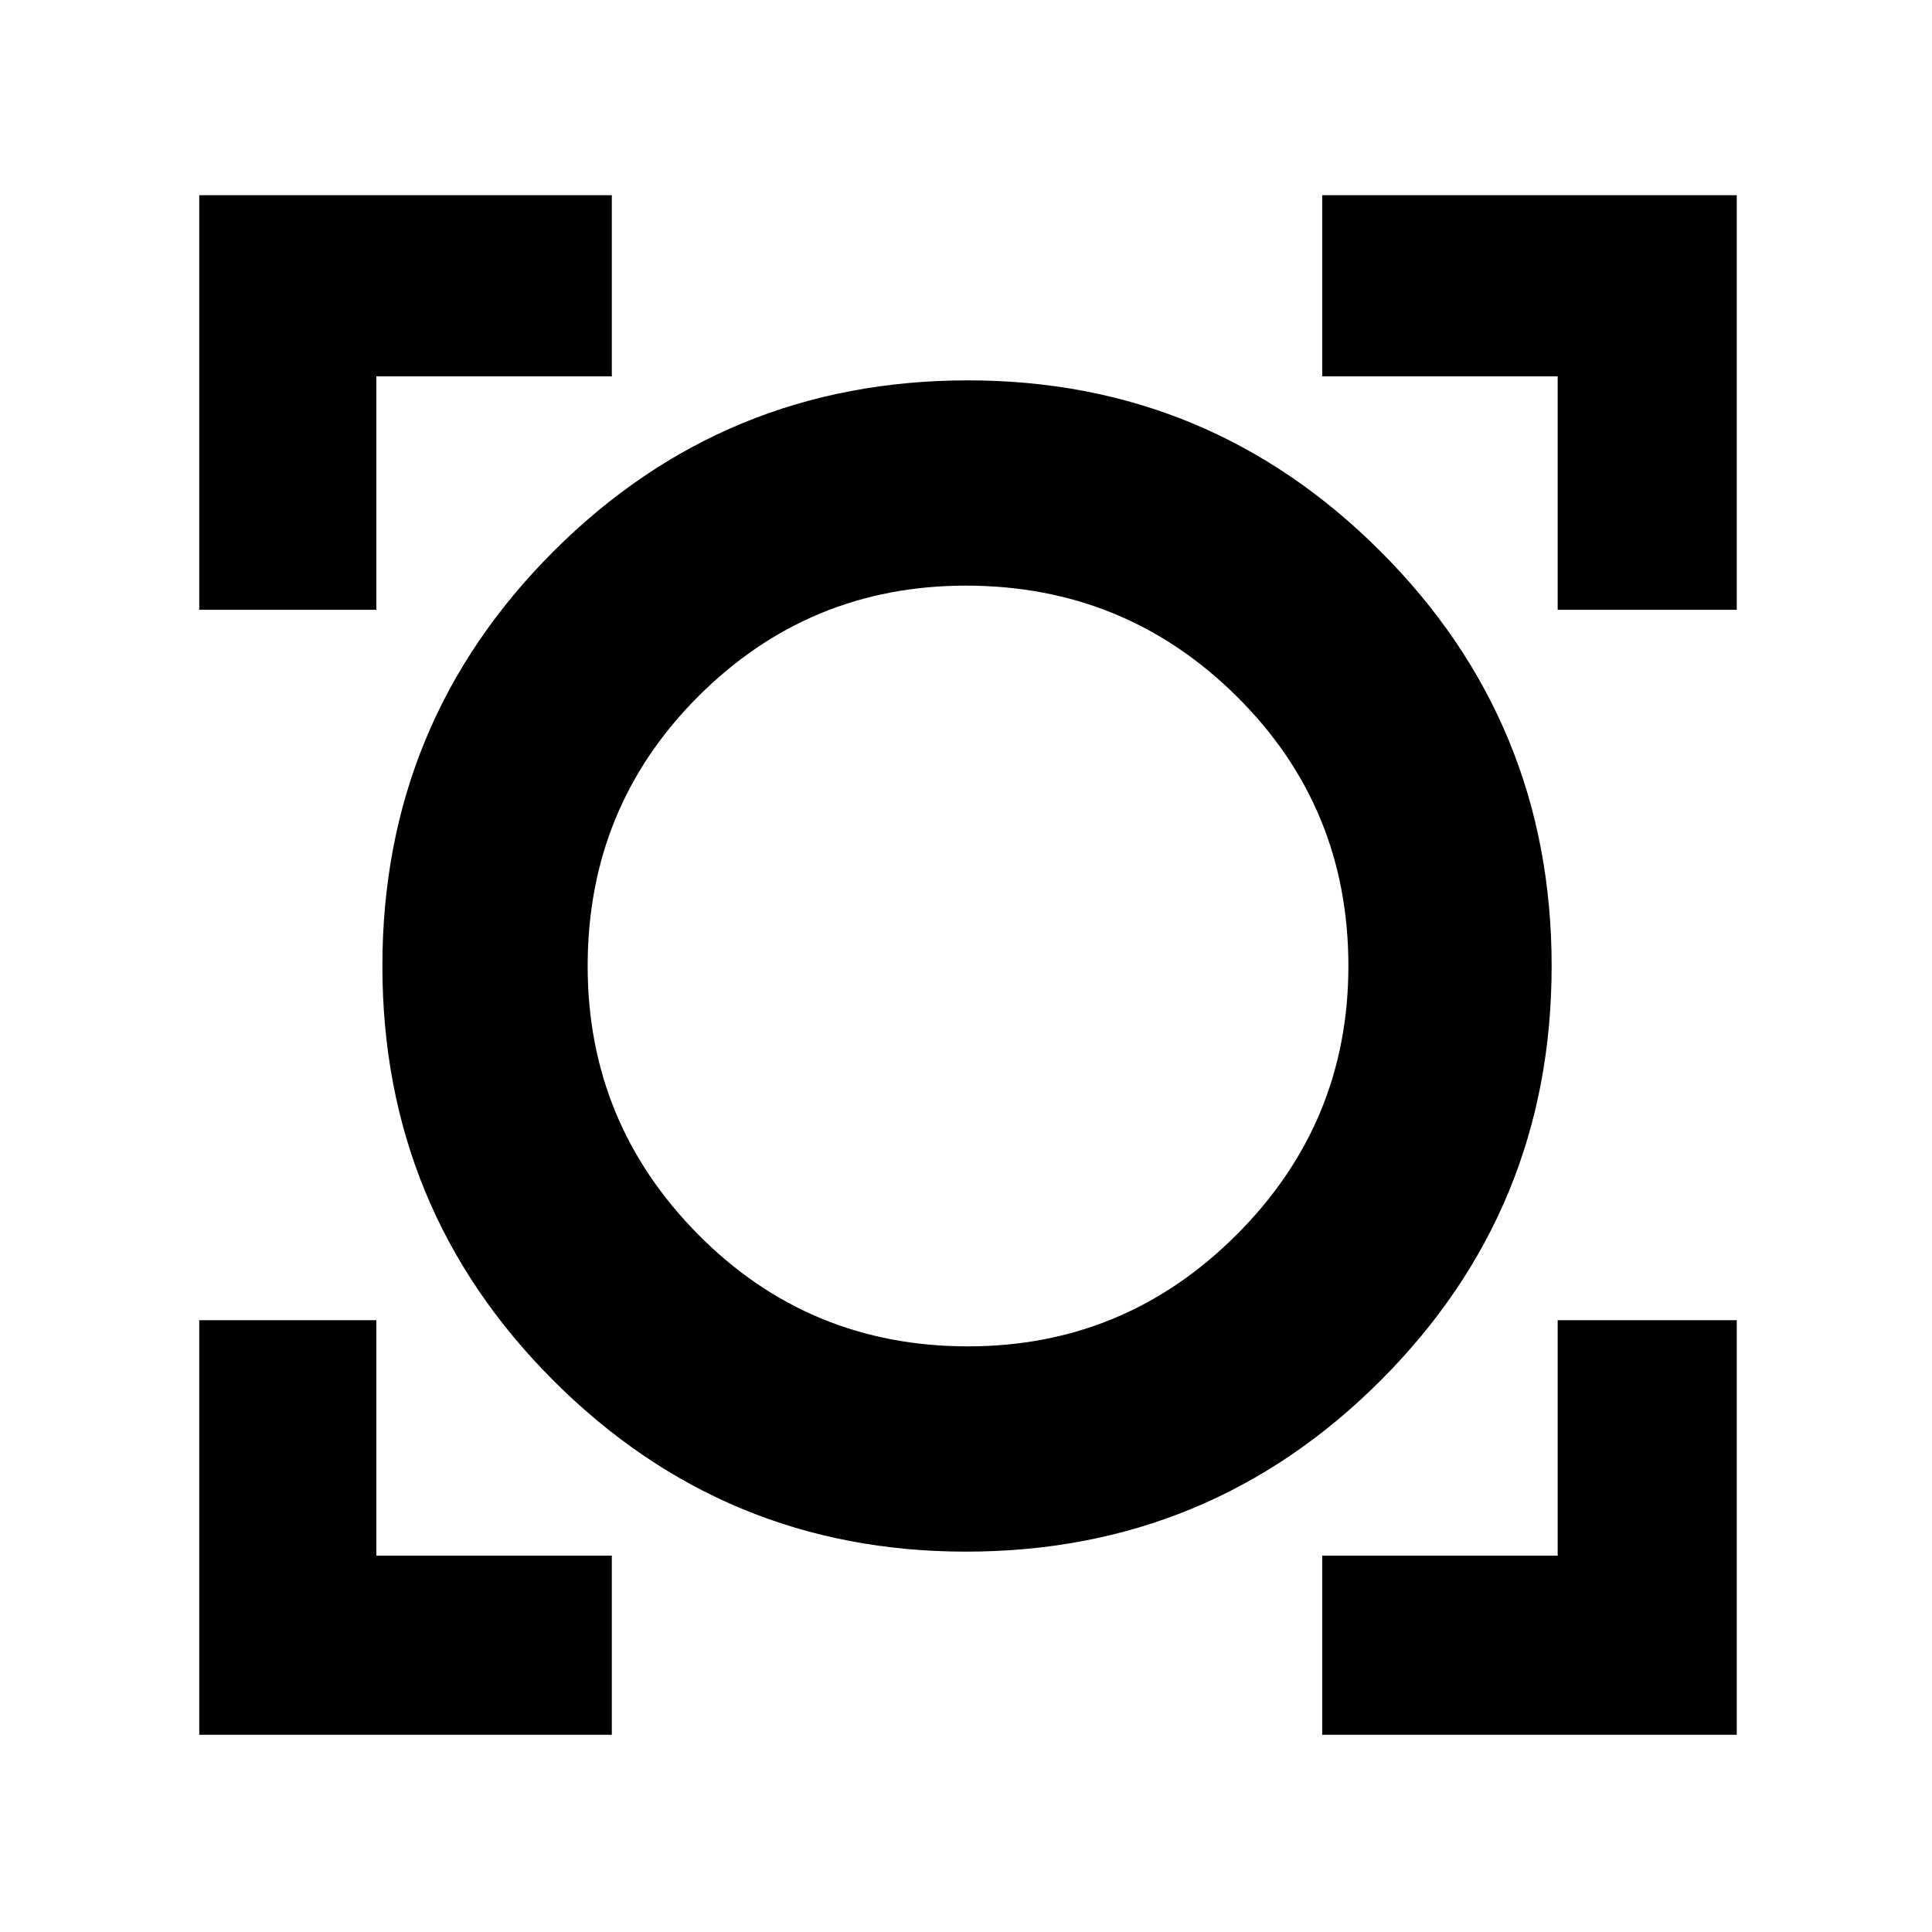<svg xmlns="http://www.w3.org/2000/svg" height="40" width="40"><path d="M4.125 35.917V27.333H7.792V32.208H12.667V35.917ZM27.375 35.917V32.208H32.25V27.333H35.958V35.917ZM20 32.125Q15 32.125 11.458 28.583Q7.917 25.042 7.917 20Q7.917 14.958 11.458 11.417Q15 7.875 20.042 7.875Q25.042 7.875 28.583 11.417Q32.125 14.958 32.125 20Q32.125 25.042 28.583 28.583Q25.042 32.125 20 32.125ZM20.042 27.875Q23.292 27.875 25.604 25.562Q27.917 23.25 27.917 20Q27.917 16.708 25.604 14.417Q23.292 12.125 20 12.125Q16.75 12.125 14.458 14.417Q12.167 16.708 12.167 20Q12.167 23.25 14.458 25.562Q16.75 27.875 20.042 27.875ZM4.125 12.625V4.042H12.667V7.792H7.792V12.625ZM32.25 12.625V7.792H27.375V4.042H35.958V12.625ZM20.042 20Q20.042 20 20.042 20Q20.042 20 20.042 20Q20.042 20 20.042 20Q20.042 20 20.042 20Q20.042 20 20.042 20Q20.042 20 20.042 20Q20.042 20 20.042 20Q20.042 20 20.042 20Z"/></svg>
